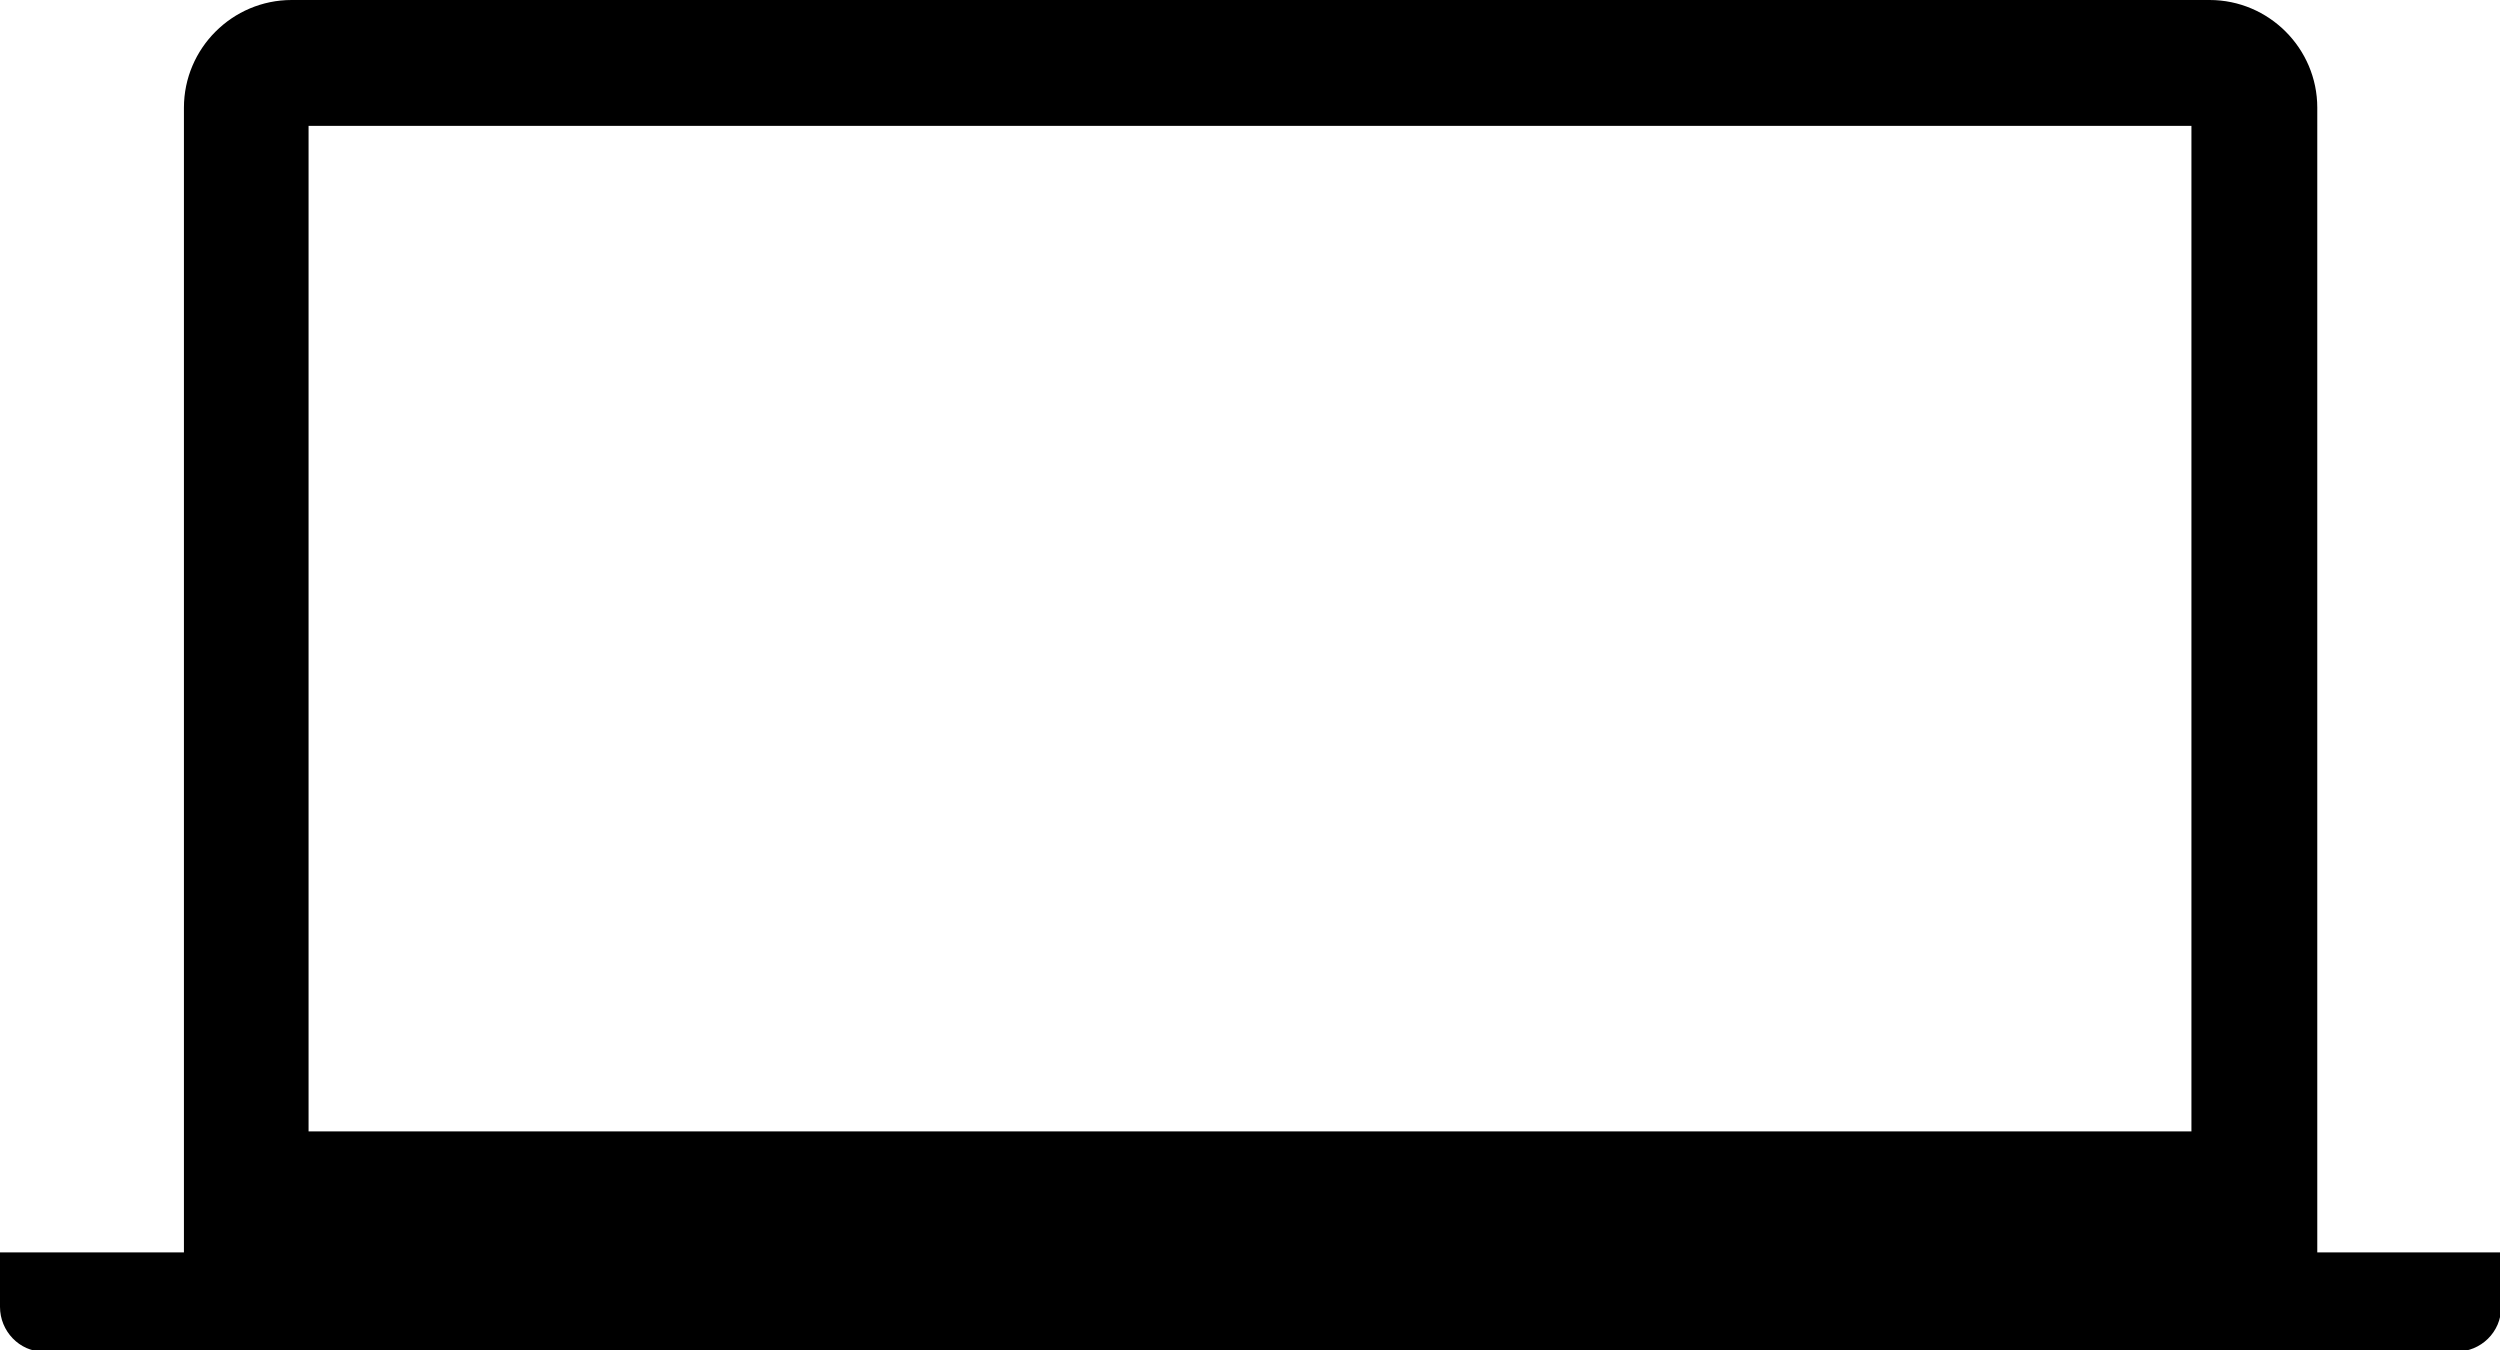 <?xml version="1.0" encoding="utf-8"?>
<!-- Generator: Adobe Illustrator 22.0.0, SVG Export Plug-In . SVG Version: 6.00 Build 0)  -->
<svg version="1.1" id="svg8" xmlns="http://www.w3.org/2000/svg" xmlns:xlink="http://www.w3.org/1999/xlink" x="0px" y="0px"
	 viewBox="0 0 206.6 111.6" style="enable-background:new 0 0 206.6 111.6;" xml:space="preserve">
<title>device-03</title>
<path d="M182.6,0H24.1c-4.9,0-8.9,4-8.9,8.9v98.6h176.3V8.9C191.5,4,187.5,0,182.6,0z M181.2,93.5H25.5V10.4h155.6V93.5z"/>
<path id="rect1506" d="M0,103.4v1.9l0,0c0,0.9,0,1.8,0,2.7c0,2,1.6,3.7,3.6,3.7c0,0,0,0,0,0H203c2,0,3.7-1.6,3.7-3.7c0,0,0,0,0,0
	v-2.3c0-0.1,0-0.2,0-0.3c0-0.6,0-1.3,0-1.9H0z"/>
<circle id="path1549" cx="103.3" cy="5" r="1.2"/>
</svg>
